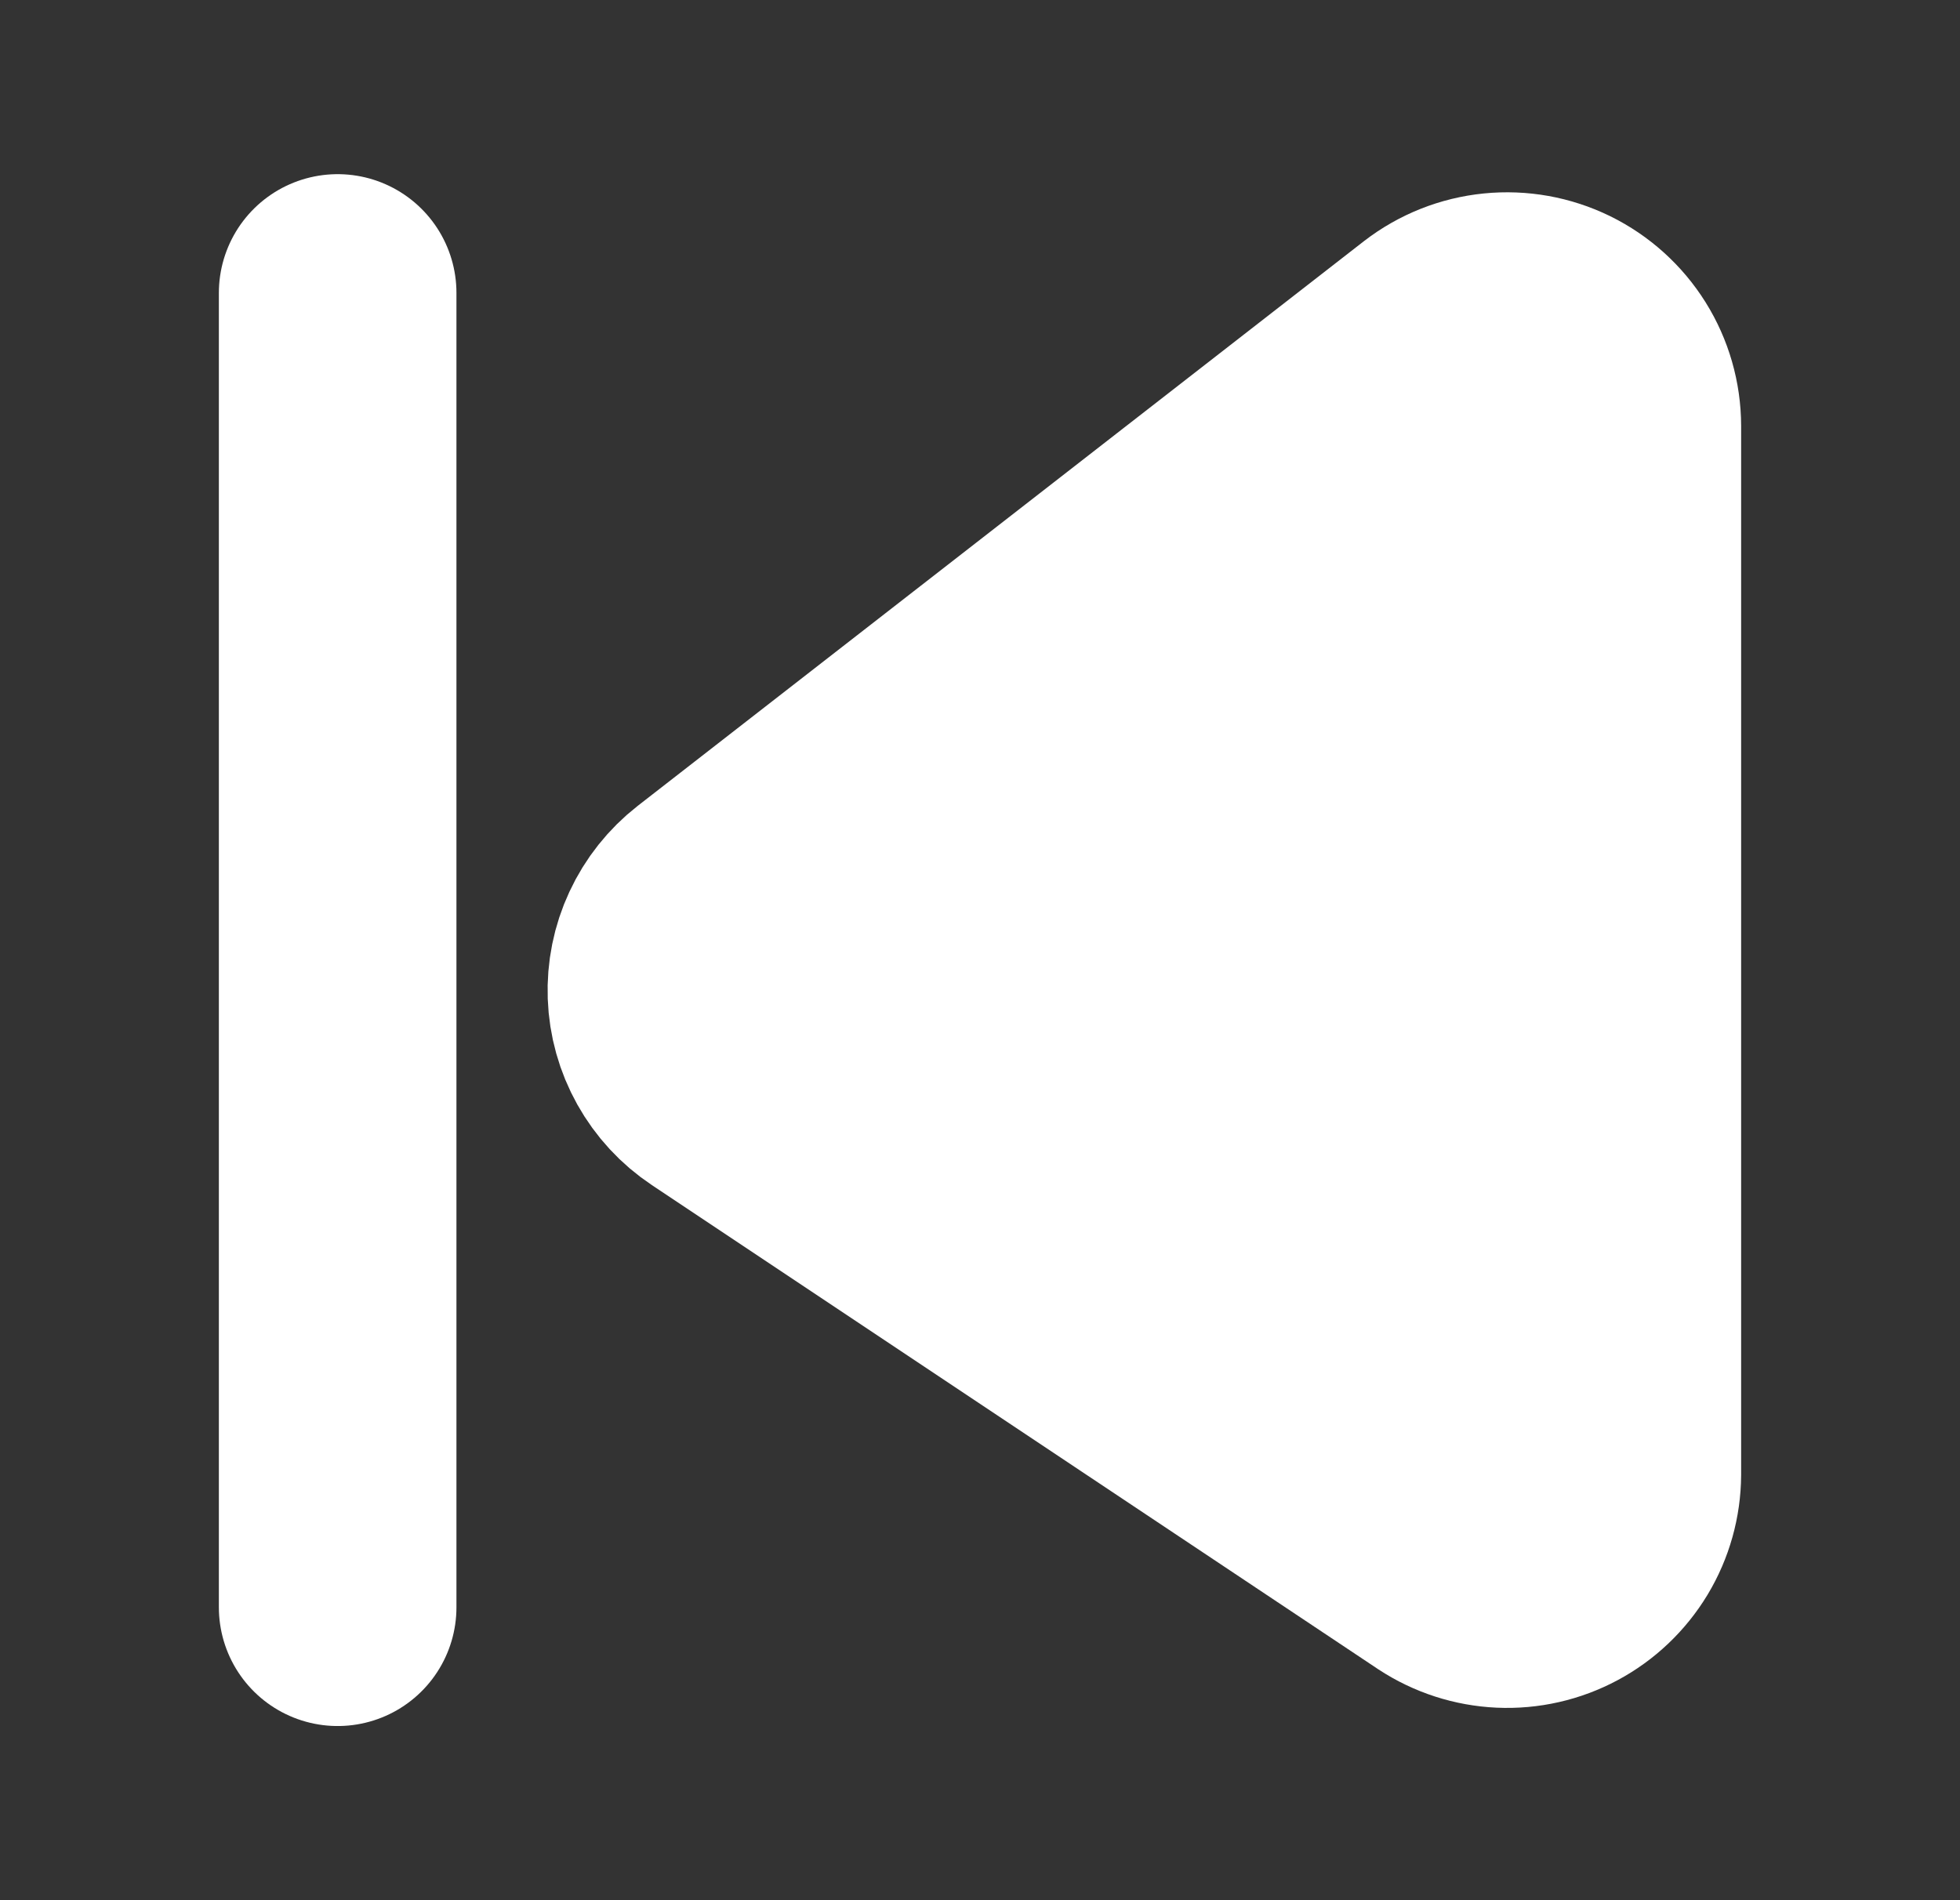 <svg width="33" height="32" viewBox="0 0 33 32" fill="none" xmlns="http://www.w3.org/2000/svg">
<rect x="0" y="0" width="33" height="32" fill="#333333" stroke="none"/>
<path d="M5.685 4.933V27.067" stroke="white" stroke-width="4" stroke-linecap="round" stroke-linejoin="round"/>
<path d="M27.315 24.832V7.174C27.314 6.812 27.212 6.457 27.02 6.15C26.828 5.843 26.554 5.596 26.229 5.436C25.904 5.277 25.541 5.212 25.181 5.248C24.821 5.284 24.478 5.42 24.191 5.641L11.966 15.149C11.724 15.338 11.53 15.582 11.401 15.86C11.271 16.138 11.21 16.444 11.221 16.75C11.232 17.057 11.316 17.357 11.466 17.625C11.616 17.893 11.827 18.122 12.083 18.292L24.307 26.442C24.599 26.634 24.938 26.744 25.287 26.76C25.636 26.776 25.983 26.697 26.291 26.532C26.599 26.367 26.856 26.122 27.037 25.823C27.217 25.524 27.313 25.181 27.315 24.832Z" fill="white" stroke="white" stroke-width="4" stroke-linecap="round" stroke-linejoin="round"/>
</svg>

